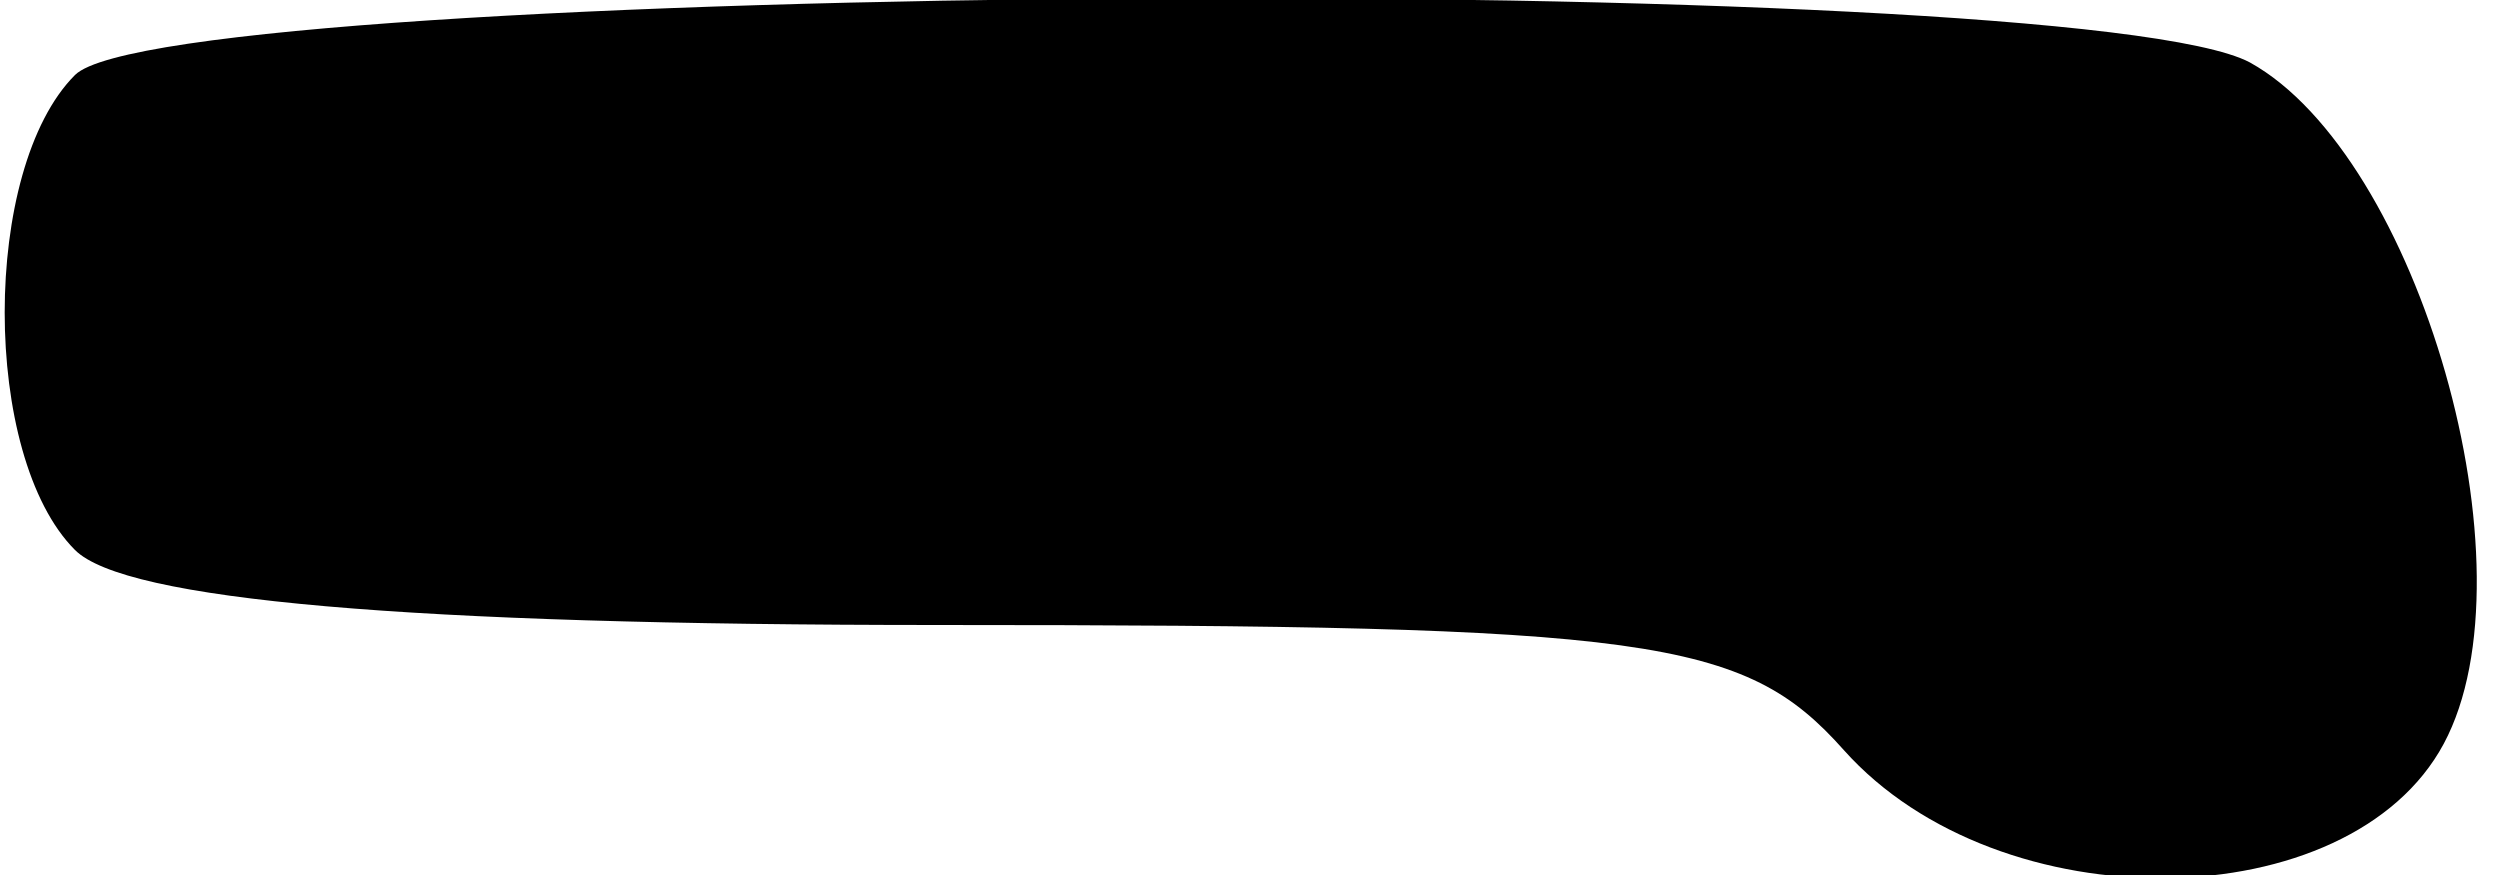 <?xml version="1.0" standalone="no"?>
<!DOCTYPE svg PUBLIC "-//W3C//DTD SVG 20010904//EN"
 "http://www.w3.org/TR/2001/REC-SVG-20010904/DTD/svg10.dtd">
<svg version="1.0" xmlns="http://www.w3.org/2000/svg"
 width="40pt" height="14pt" viewBox="0 0 40 14"
 preserveAspectRatio="xMidYMid meet">
<g transform="translate(0,14) scale(0.1,-0.1)"
fill="#000000" stroke="none">
<path fill="#000000" stroke="none" d="M12 128 c-15 -15 -15 -61 0 -76 8 -8
53 -12 138 -12 114 0 129 -2 145 -20 25 -28 81 -27 96 1 15 28 -4 94 -31 109
-28 15 -333 13 -348 -2z"/>
</g>
</svg>
